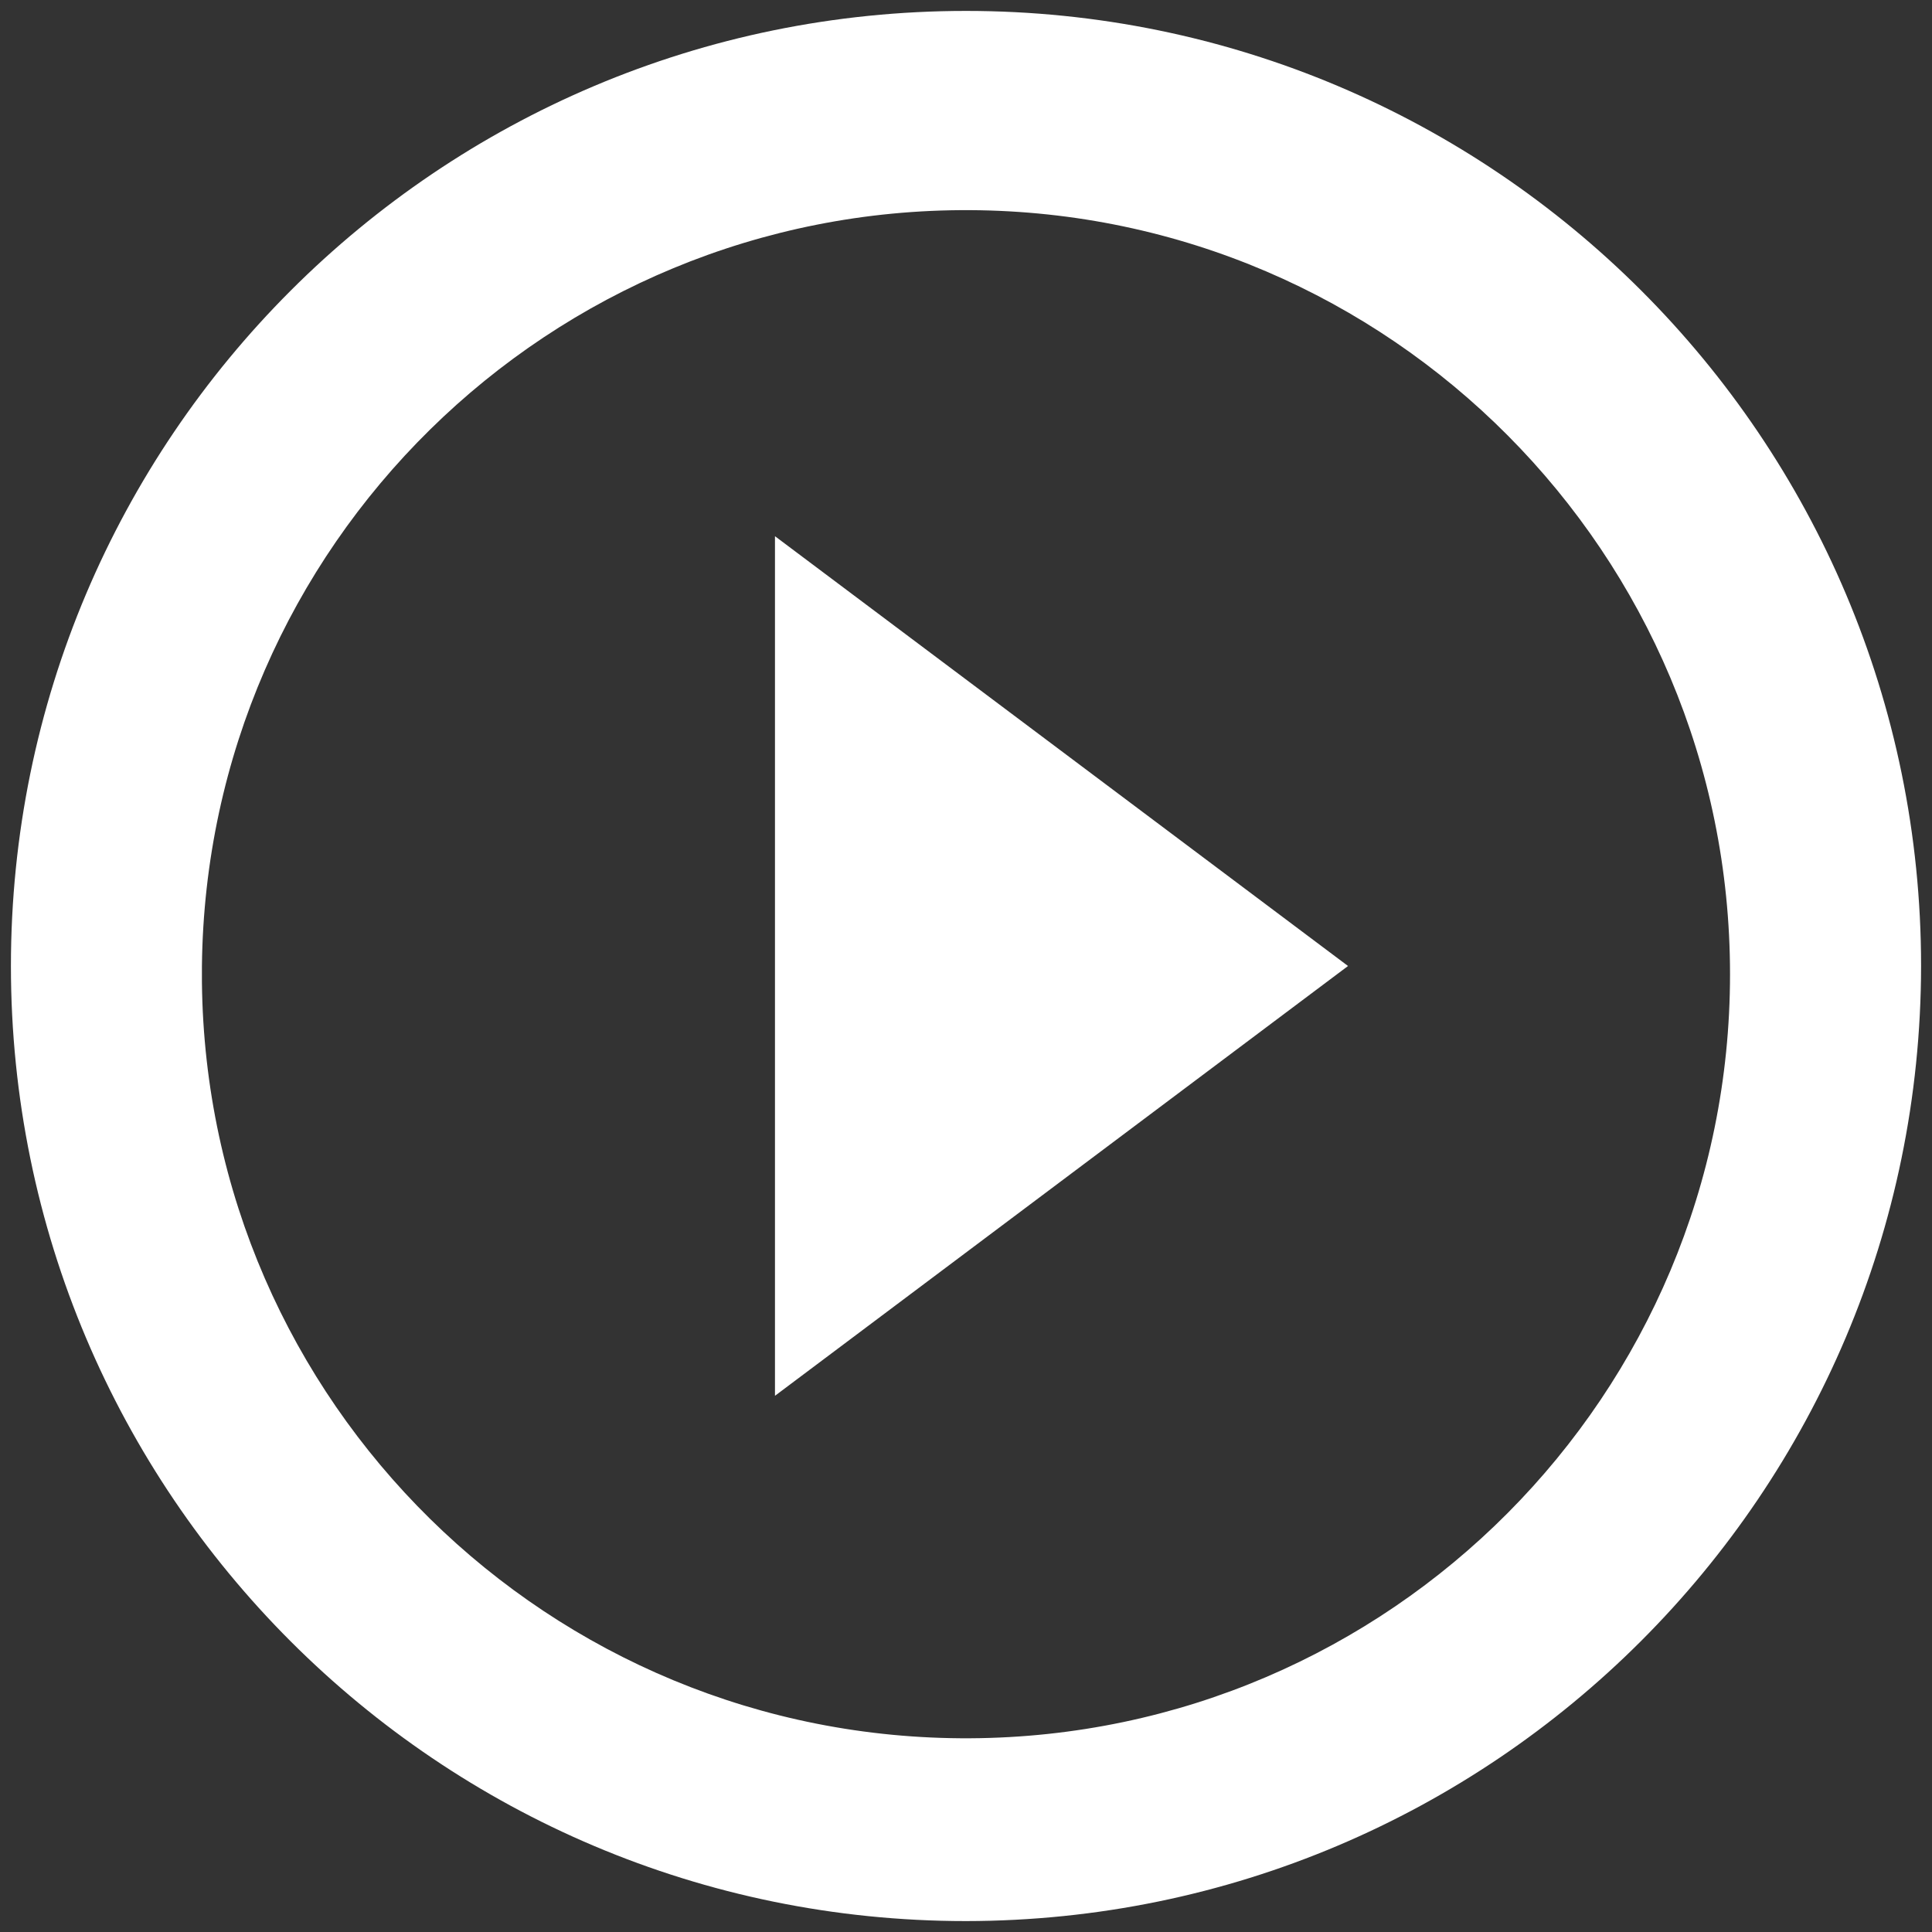 <svg width="118" height="118" viewBox="0 0 118 118" fill="none" xmlns="http://www.w3.org/2000/svg">
<rect x="0" y="0" width="118" height="118" fill="#333333" stroke="none"/>
<path d="M59 117.333C26.783 117.333 0.667 91.216 0.667 59C0.667 26.783 26.783 0.667 59 0.667C91.216 0.667 117.333 26.783 117.333 59C117.298 91.202 91.202 117.298 59 117.333ZM12.333 60.003C12.609 85.677 33.573 106.305 59.248 106.168C84.923 106.03 105.664 85.177 105.664 59.502C105.664 33.826 84.923 12.974 59.248 12.835C33.573 12.698 12.609 33.326 12.333 59V60.003ZM47.333 85.25V32.75L82.333 59L47.333 85.25Z" fill="white"/>
</svg>
